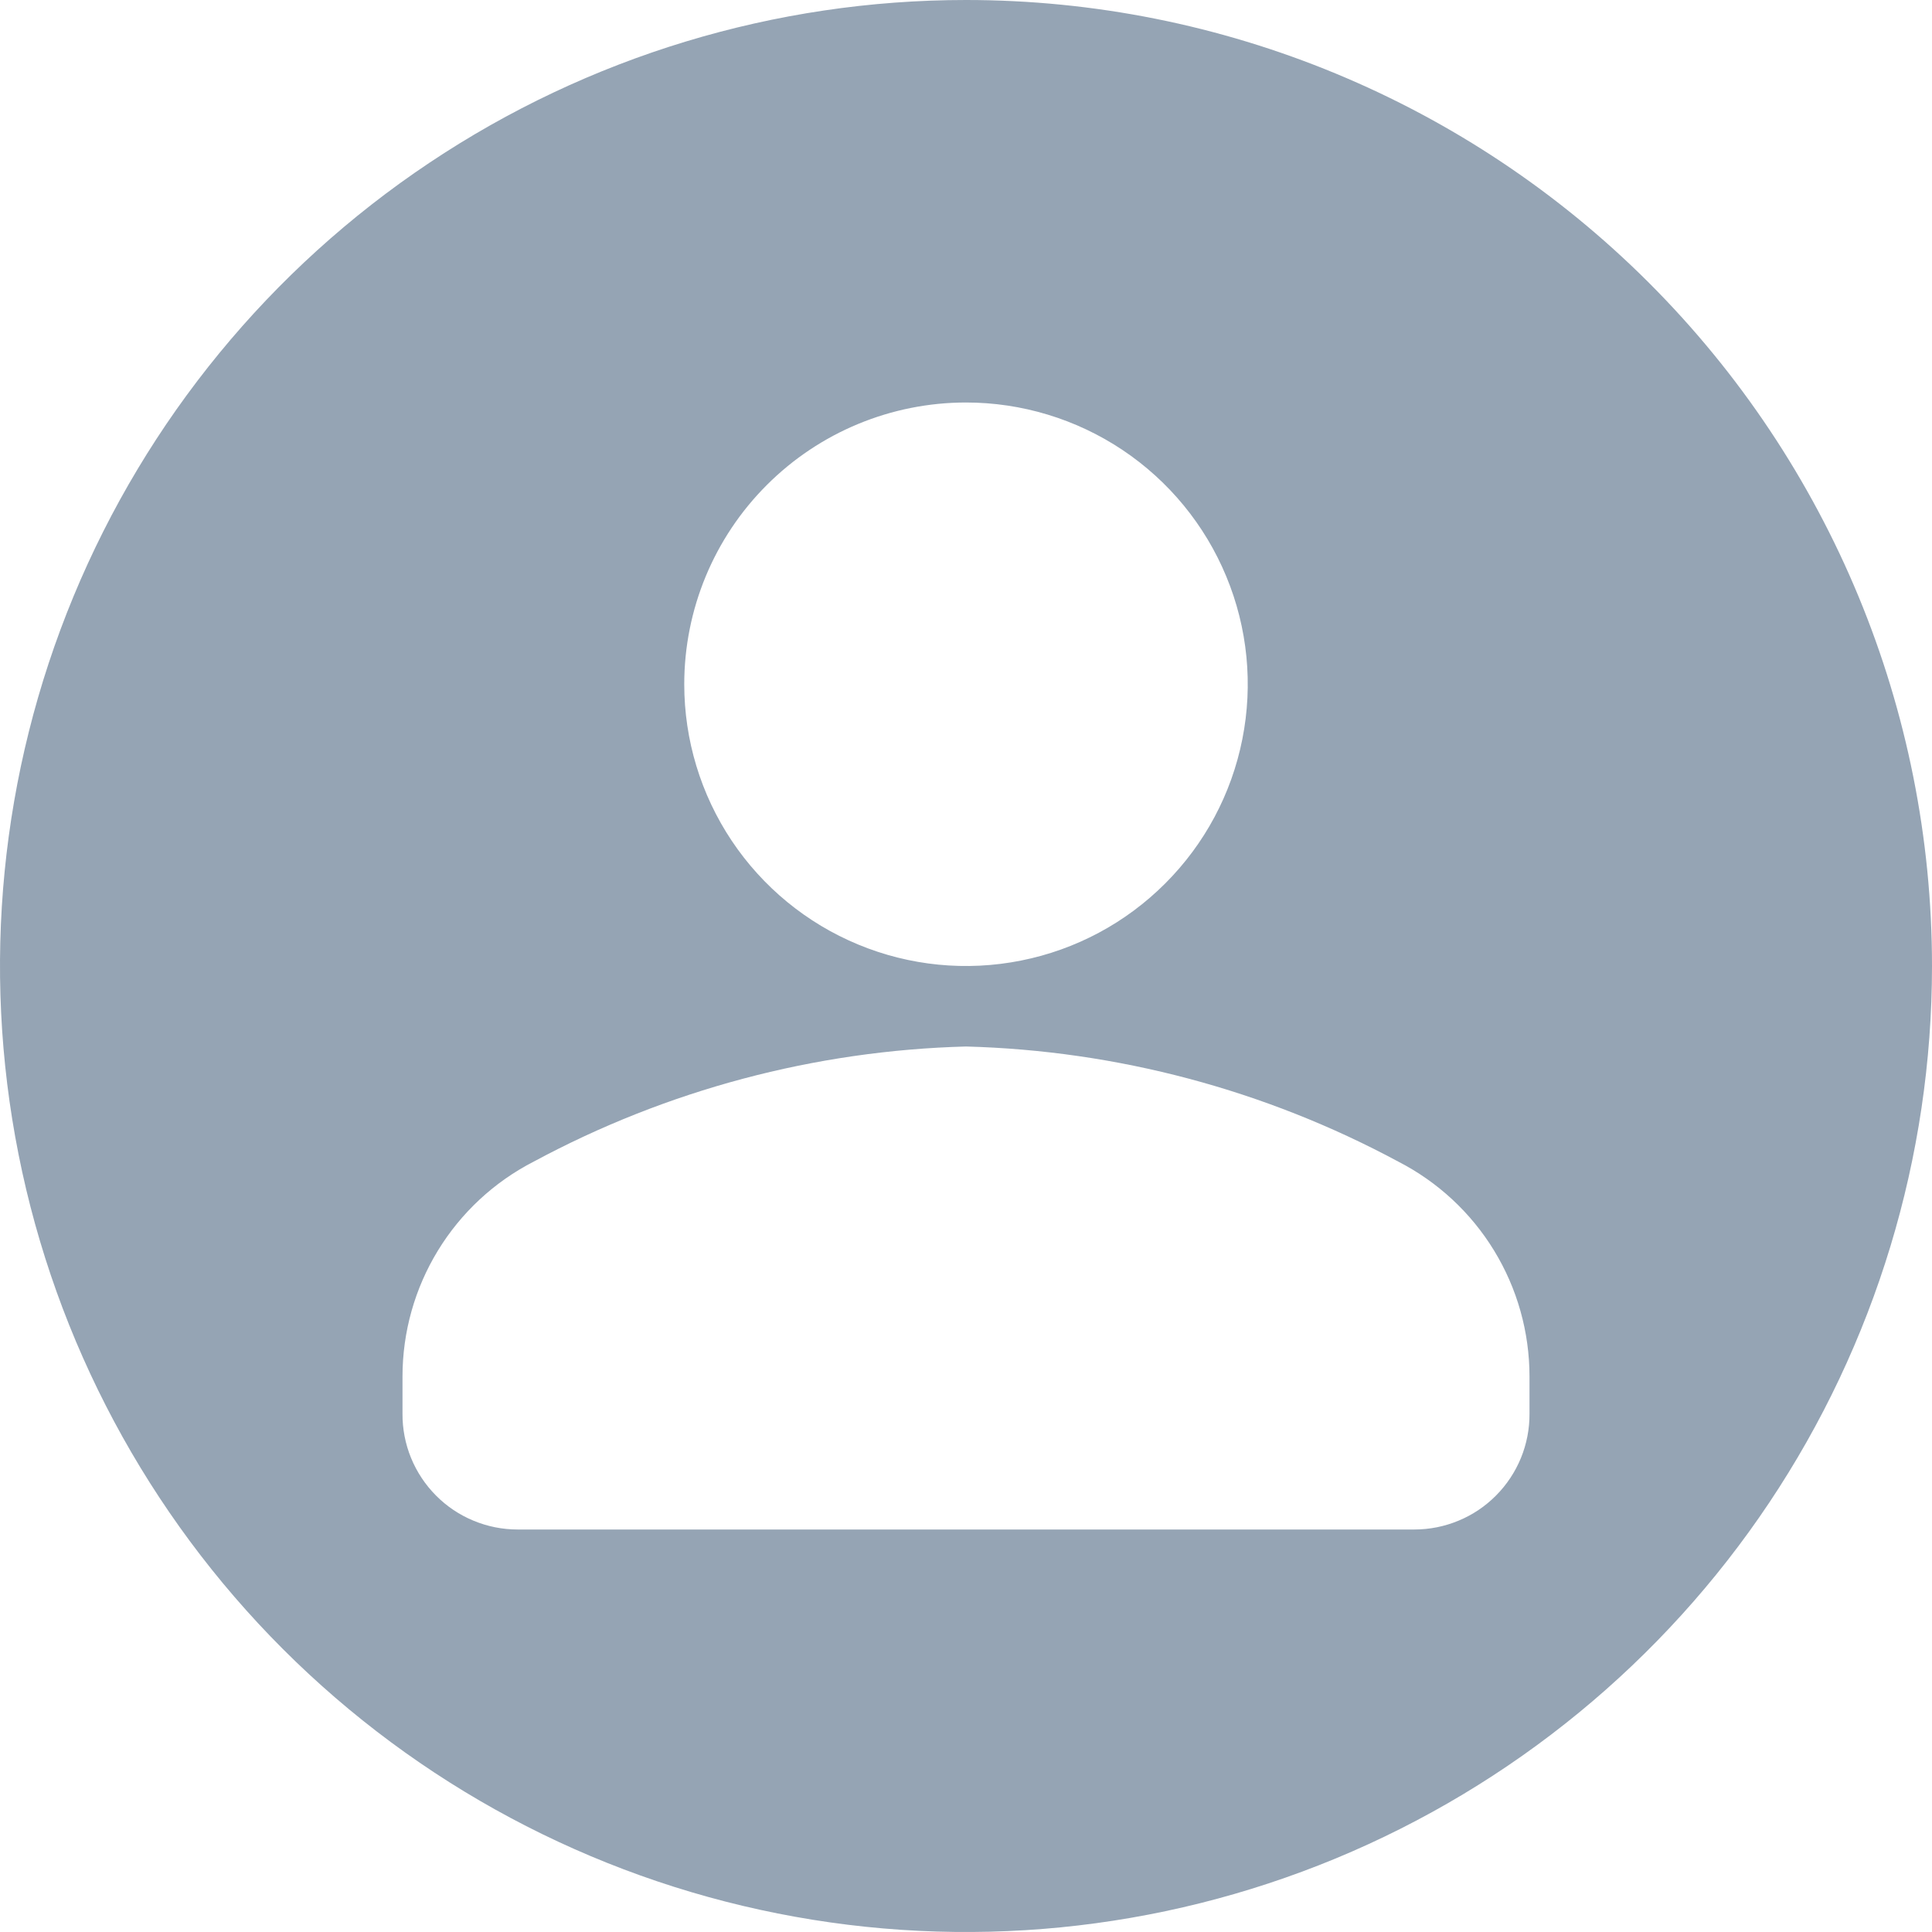 <svg width="36" height="36" viewBox="0 0 36 36" fill="none" xmlns="http://www.w3.org/2000/svg">
<g clip-path="url(#clip0_437_1844)">
<path d="M18 0C14.44 0 10.96 1.056 8 3.034C5.04 5.011 2.733 7.823 1.37 11.112C0.008 14.401 -0.349 18.02 0.346 21.512C1.04 25.003 2.755 28.211 5.272 30.728C7.789 33.245 10.997 34.96 14.488 35.654C17.98 36.349 21.599 35.992 24.888 34.63C28.177 33.267 30.989 30.96 32.967 28C34.944 25.04 36 21.56 36 18C36 13.226 34.104 8.648 30.728 5.272C27.352 1.896 22.774 0 18 0ZM18 7.5C19.038 7.5 20.053 7.808 20.917 8.385C21.78 8.962 22.453 9.782 22.85 10.741C23.248 11.7 23.352 12.756 23.149 13.774C22.947 14.793 22.447 15.728 21.712 16.462C20.978 17.197 20.043 17.697 19.024 17.899C18.006 18.102 16.95 17.998 15.991 17.6C15.032 17.203 14.212 16.53 13.635 15.667C13.058 14.803 12.75 13.788 12.75 12.75C12.75 11.358 13.303 10.022 14.288 9.038C15.272 8.053 16.608 7.5 18 7.5ZM28.5 26.34C28.502 26.623 28.448 26.904 28.341 27.166C28.234 27.427 28.076 27.666 27.877 27.866C27.678 28.067 27.441 28.227 27.179 28.335C26.918 28.444 26.638 28.5 26.355 28.5H9.645C9.362 28.5 9.082 28.444 8.821 28.335C8.559 28.227 8.322 28.067 8.123 27.866C7.924 27.666 7.766 27.427 7.659 27.166C7.552 26.904 7.498 26.623 7.5 26.34V25.65C7.5 24.822 7.728 24.01 8.159 23.304C8.591 22.597 9.208 22.023 9.945 21.645C12.425 20.31 15.184 19.575 18 19.5C20.816 19.575 23.575 20.31 26.055 21.645C26.791 22.023 27.41 22.597 27.841 23.304C28.272 24.01 28.5 24.822 28.5 25.65V26.34Z" fill="#95A4B4"/>
</g>
<defs>
<clipPath id="clip0_437_1844">
<rect width="36" height="36" fill="white"/>
</clipPath>
</defs>
</svg>
